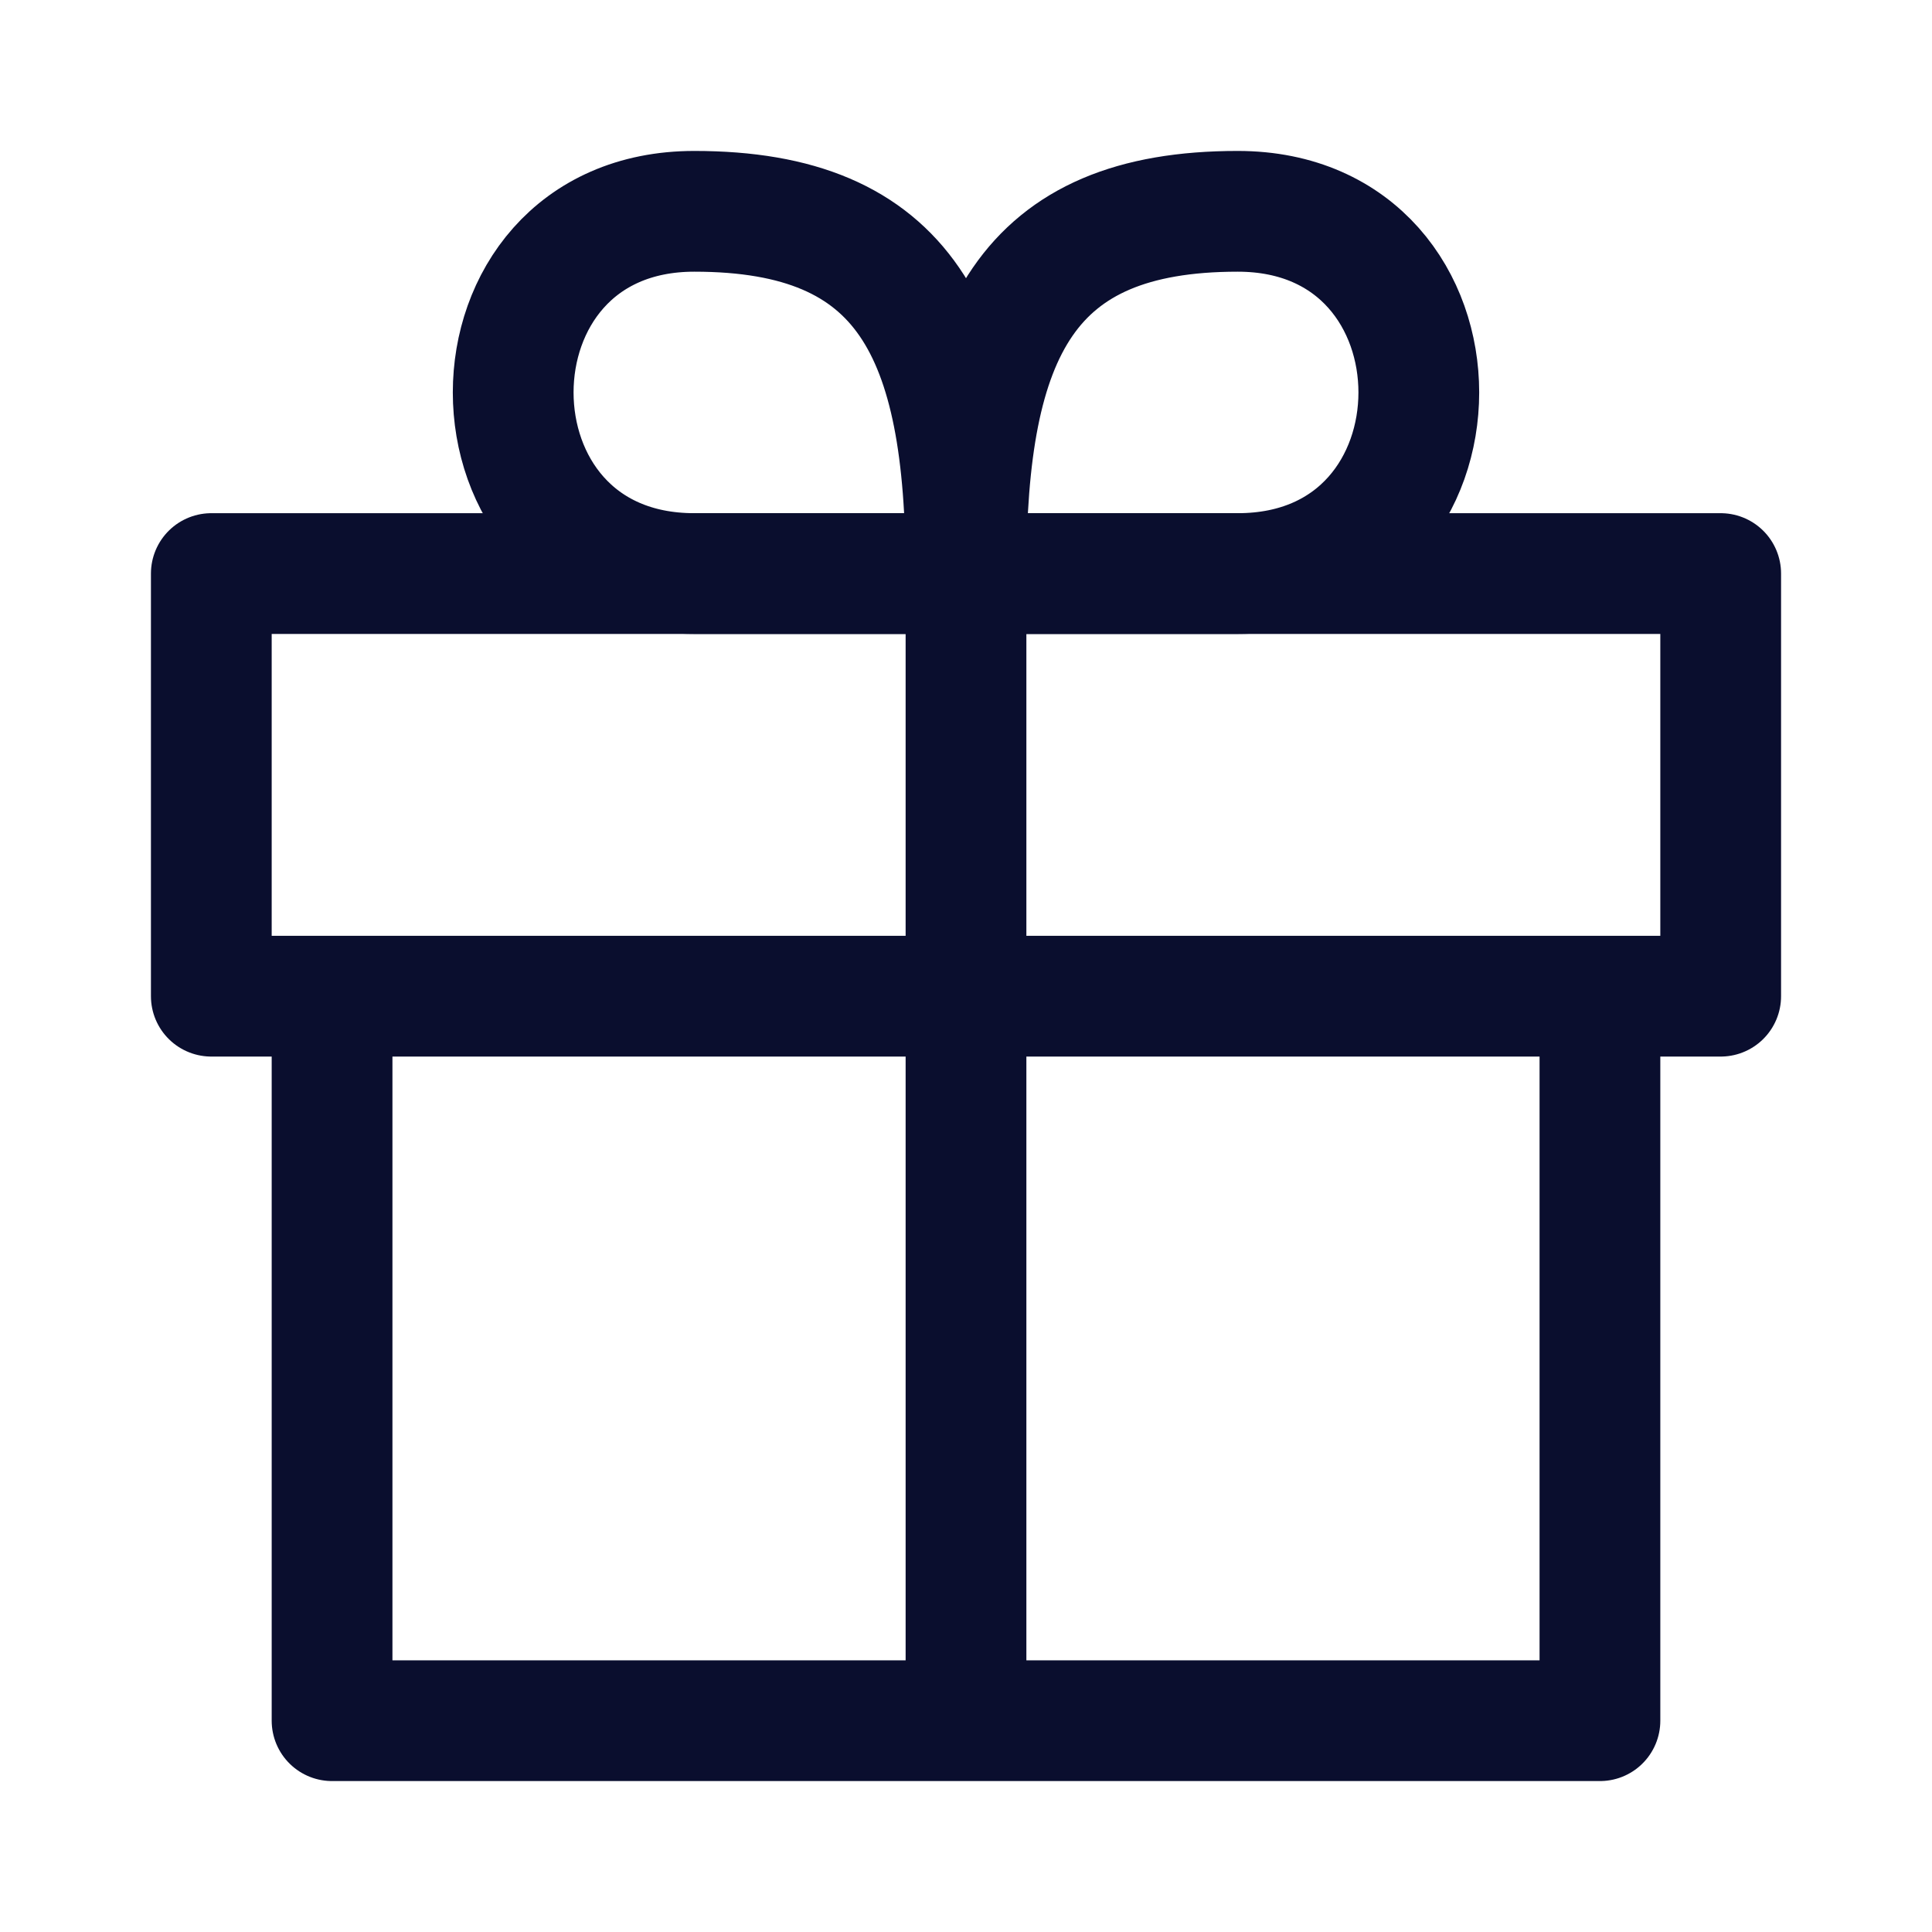 <svg width="48" height="48" viewBox="0 0 48 48" fill="none" xmlns="http://www.w3.org/2000/svg">
<path d="M5.25 14.25H42.75V24.75H5.25V14.25Z" stroke="#0A0E2E" stroke-width="3" stroke-linecap="round" stroke-linejoin="round"/>
<path d="M24 41.25V15M8.25 26.25V42.75H39.75V26.25M30.75 14.25H24C24 8.25 25.5 5.25 30.75 5.25C36.75 5.25 36.75 14.25 30.75 14.25ZM17.25 14.25H24C24 8.25 22.5 5.25 17.25 5.25C11.25 5.25 11.25 14.25 17.25 14.25Z" stroke="#0A0E2E" stroke-width="3" stroke-linecap="round" stroke-linejoin="round"/>
</svg>
